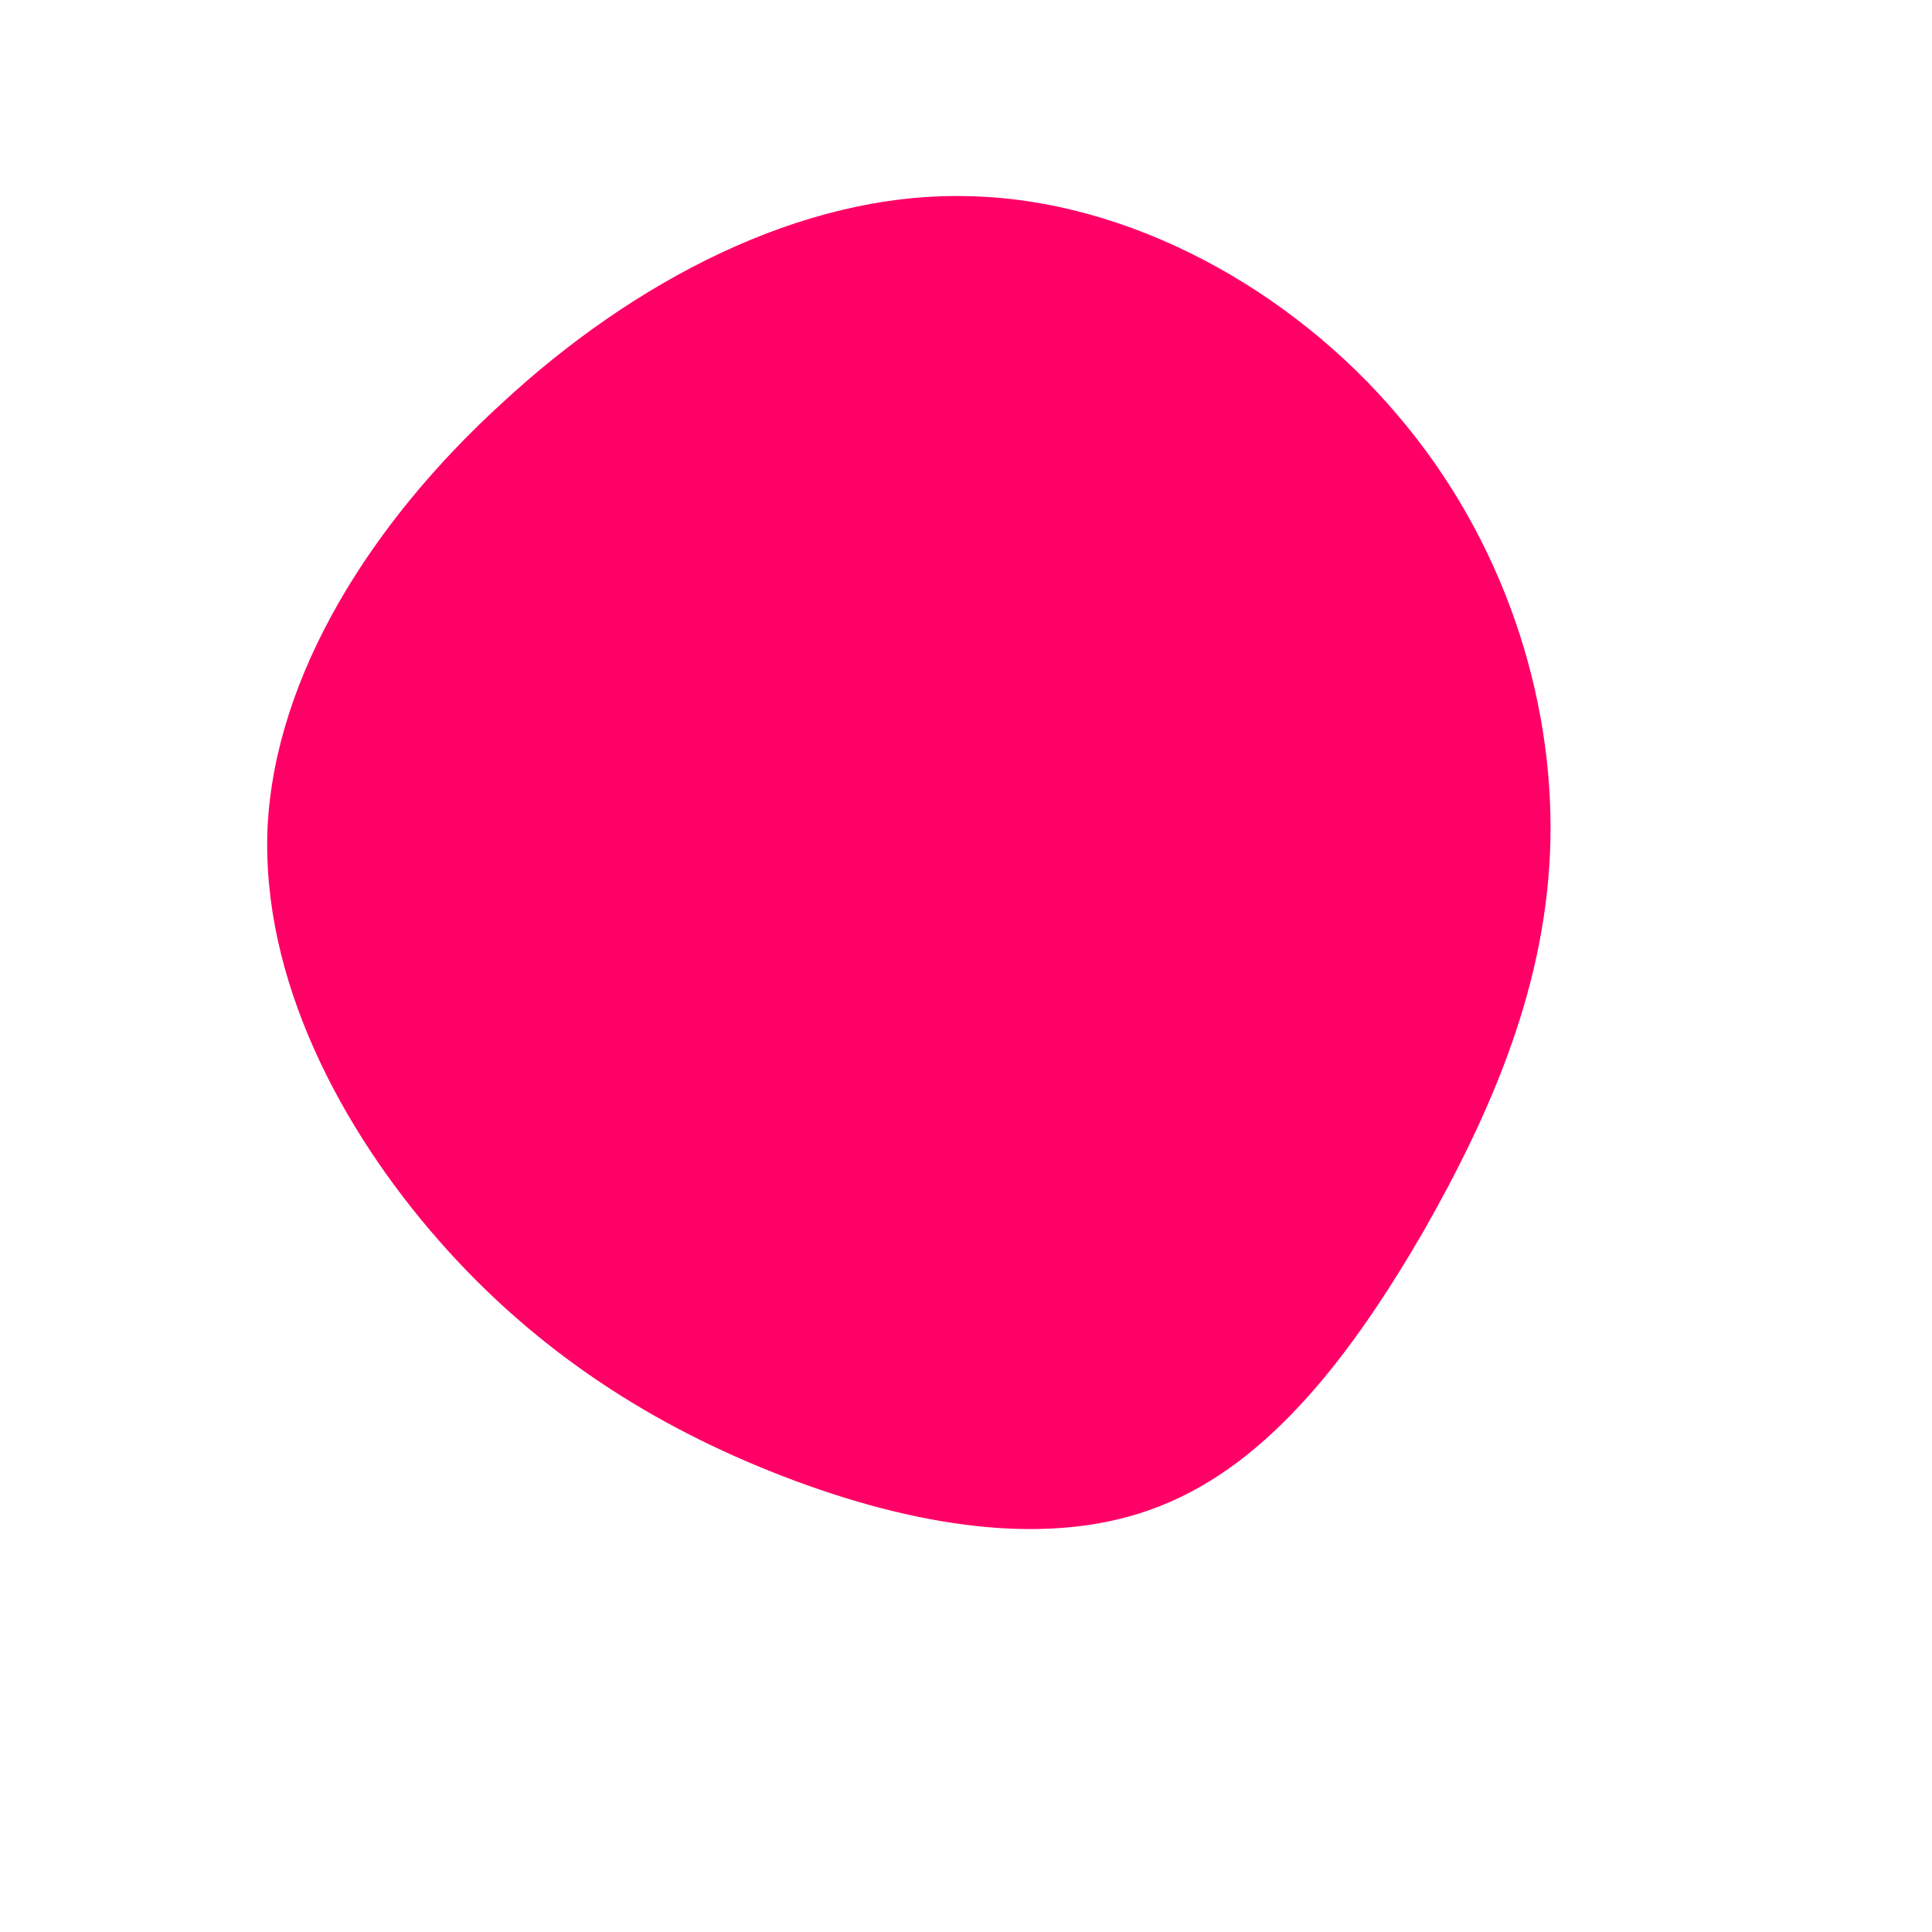 <svg viewBox="0 0 200 200" xmlns="http://www.w3.org/2000/svg">
  <path fill="#FF0066" d="M44.7,-57C55.7,-44.1,60.8,-27.9,60.5,-13.1C60.2,1.7,54.5,14.9,47.4,27.4C40.2,39.8,31.6,51.4,20.1,55.9C8.6,60.5,-5.8,57.9,-19,52.8C-32.2,47.7,-44.3,40.1,-54.5,28.5C-64.7,16.9,-73,1.3,-72.3,-14.4C-71.5,-30.1,-61.6,-45.9,-48,-58.3C-34.5,-70.8,-17.2,-80,-0.2,-79.7C16.9,-79.5,33.8,-69.9,44.7,-57Z" transform="translate(100 100)" />
</svg>
